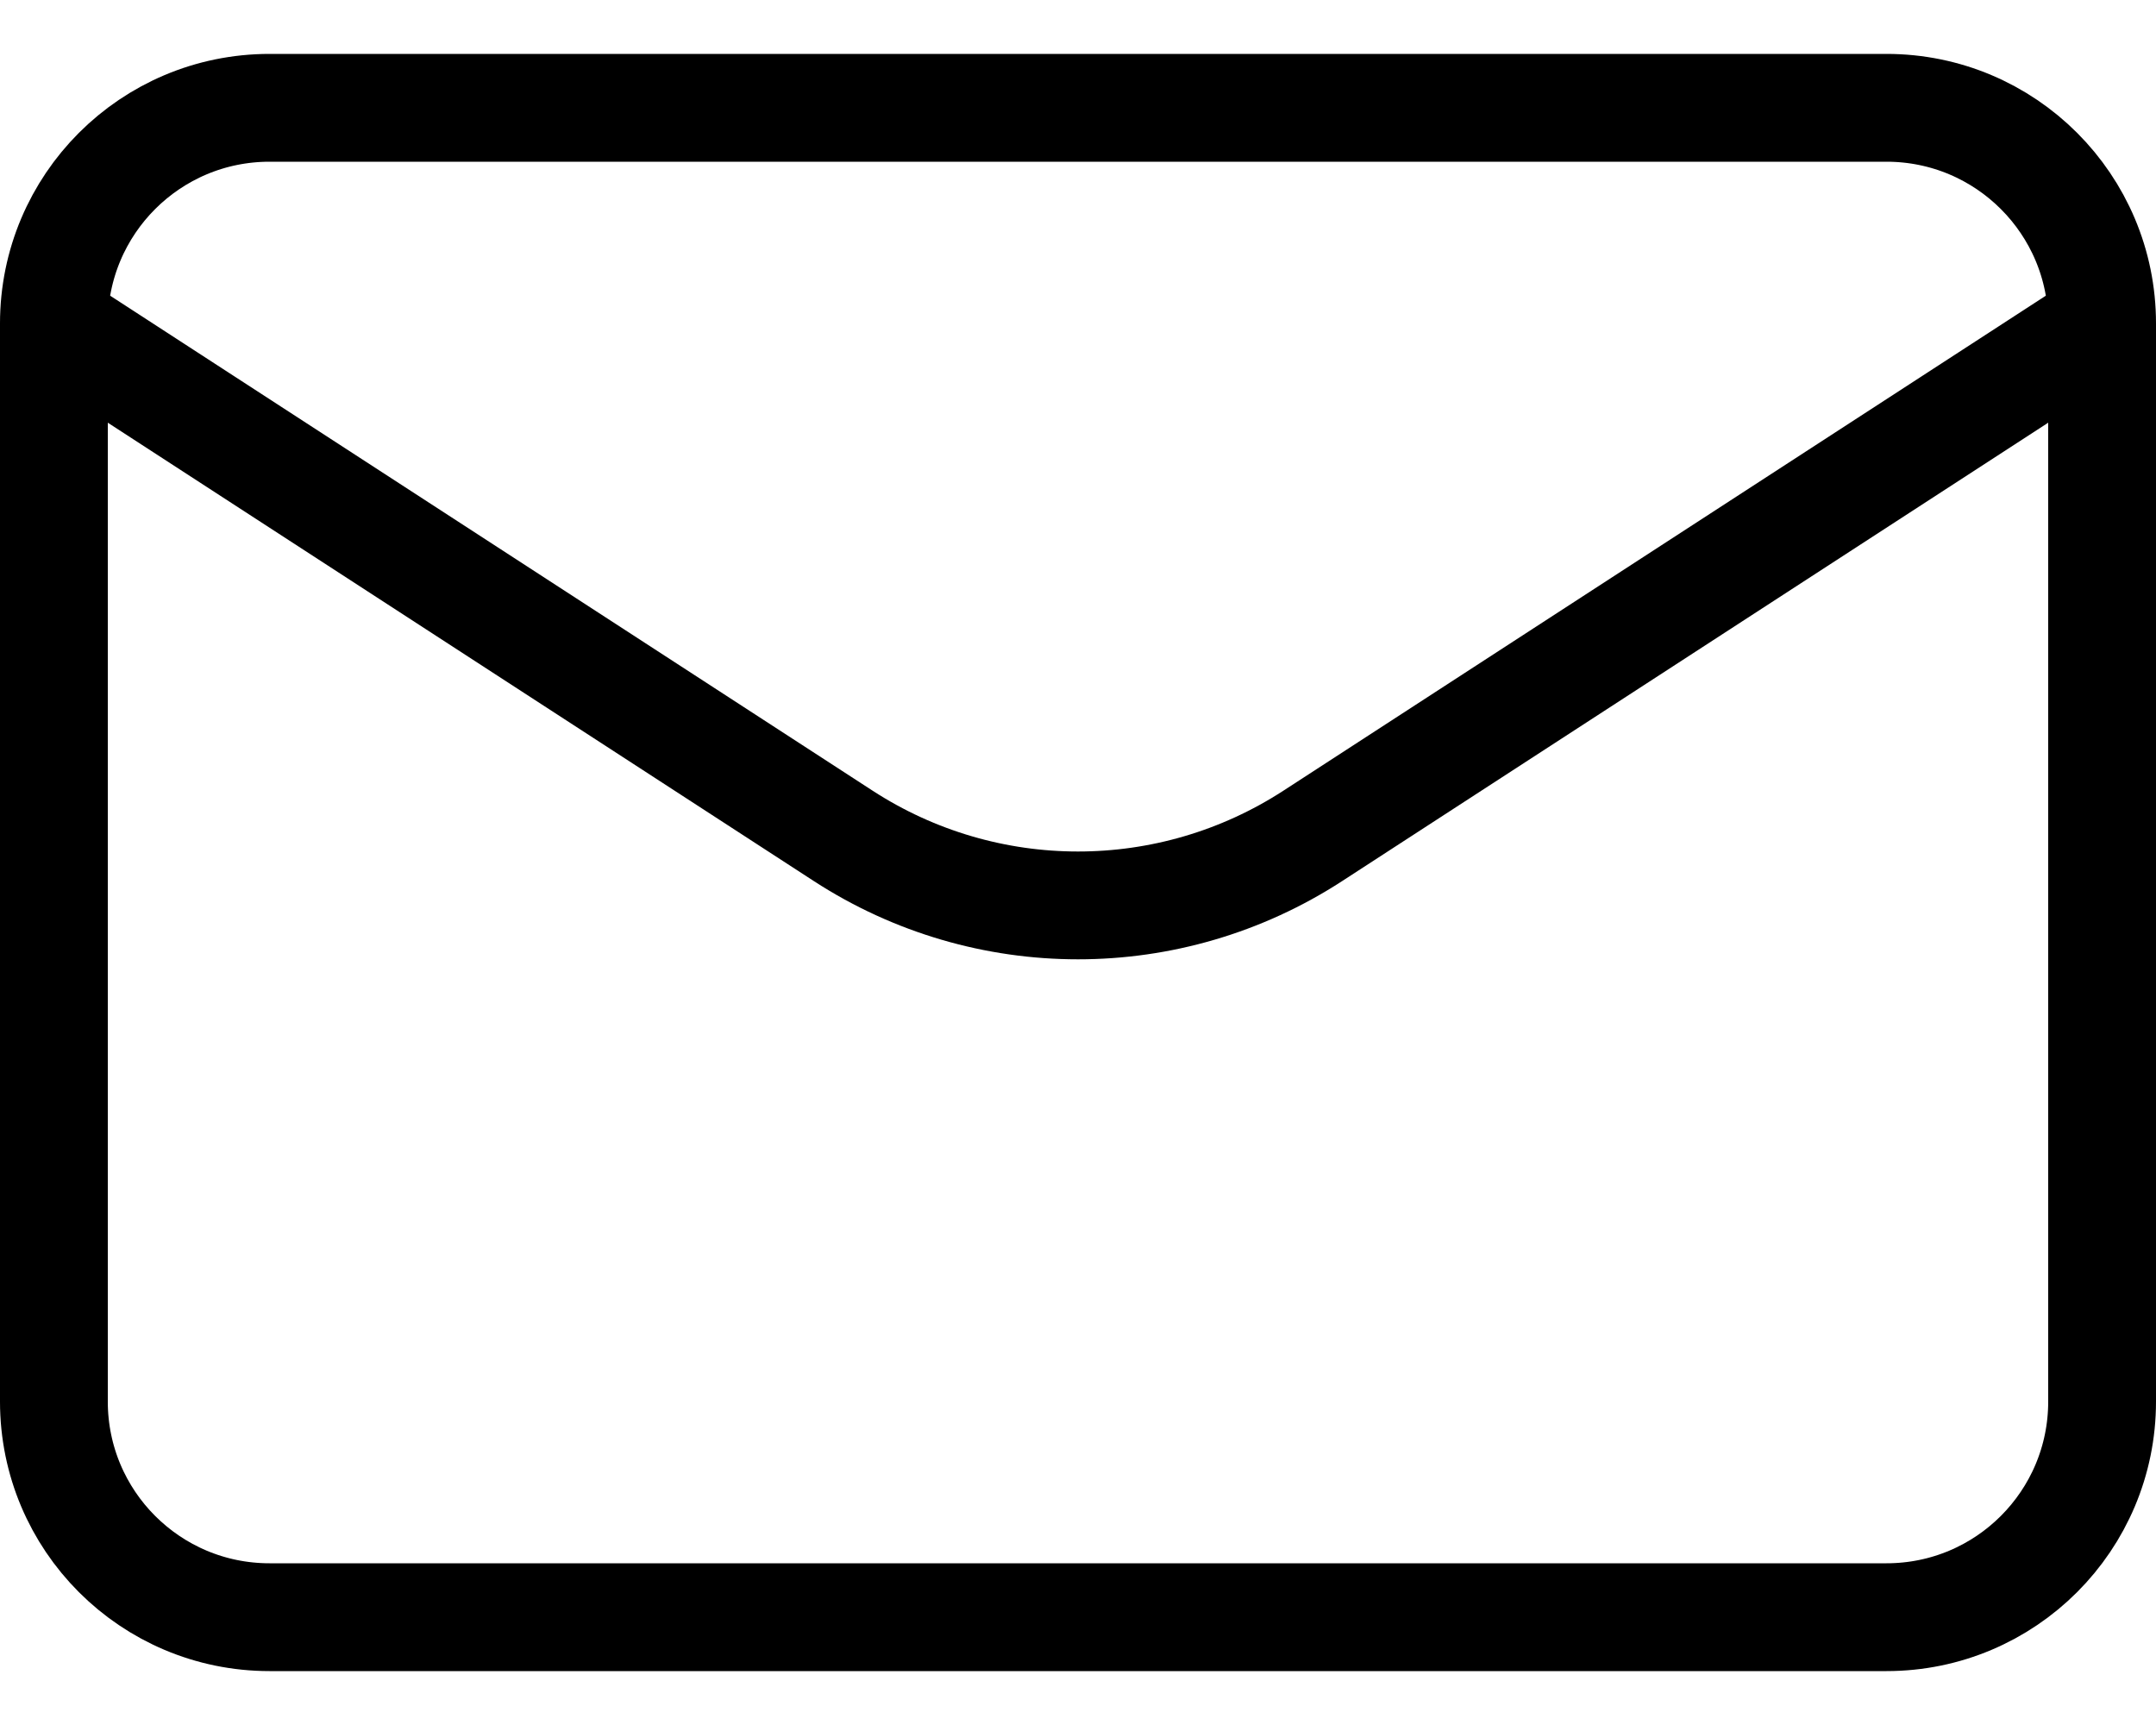 <svg width="20" height="16" viewBox="0 0 20 16" fill="none" xmlns="http://www.w3.org/2000/svg">
<path d="M0.5 3L7.822 7.753C9.147 8.613 10.853 8.613 12.178 7.753L19.5 3M0.5 3L0.5 13C0.5 14.105 1.395 15 2.5 15L17.5 15C18.605 15 19.5 14.105 19.5 13V3M0.5 3C0.5 1.895 1.395 1 2.5 1L17.5 1C18.605 1 19.5 1.895 19.5 3" stroke="black" stroke-linecap="round" stroke-linejoin="round"/>
</svg>
